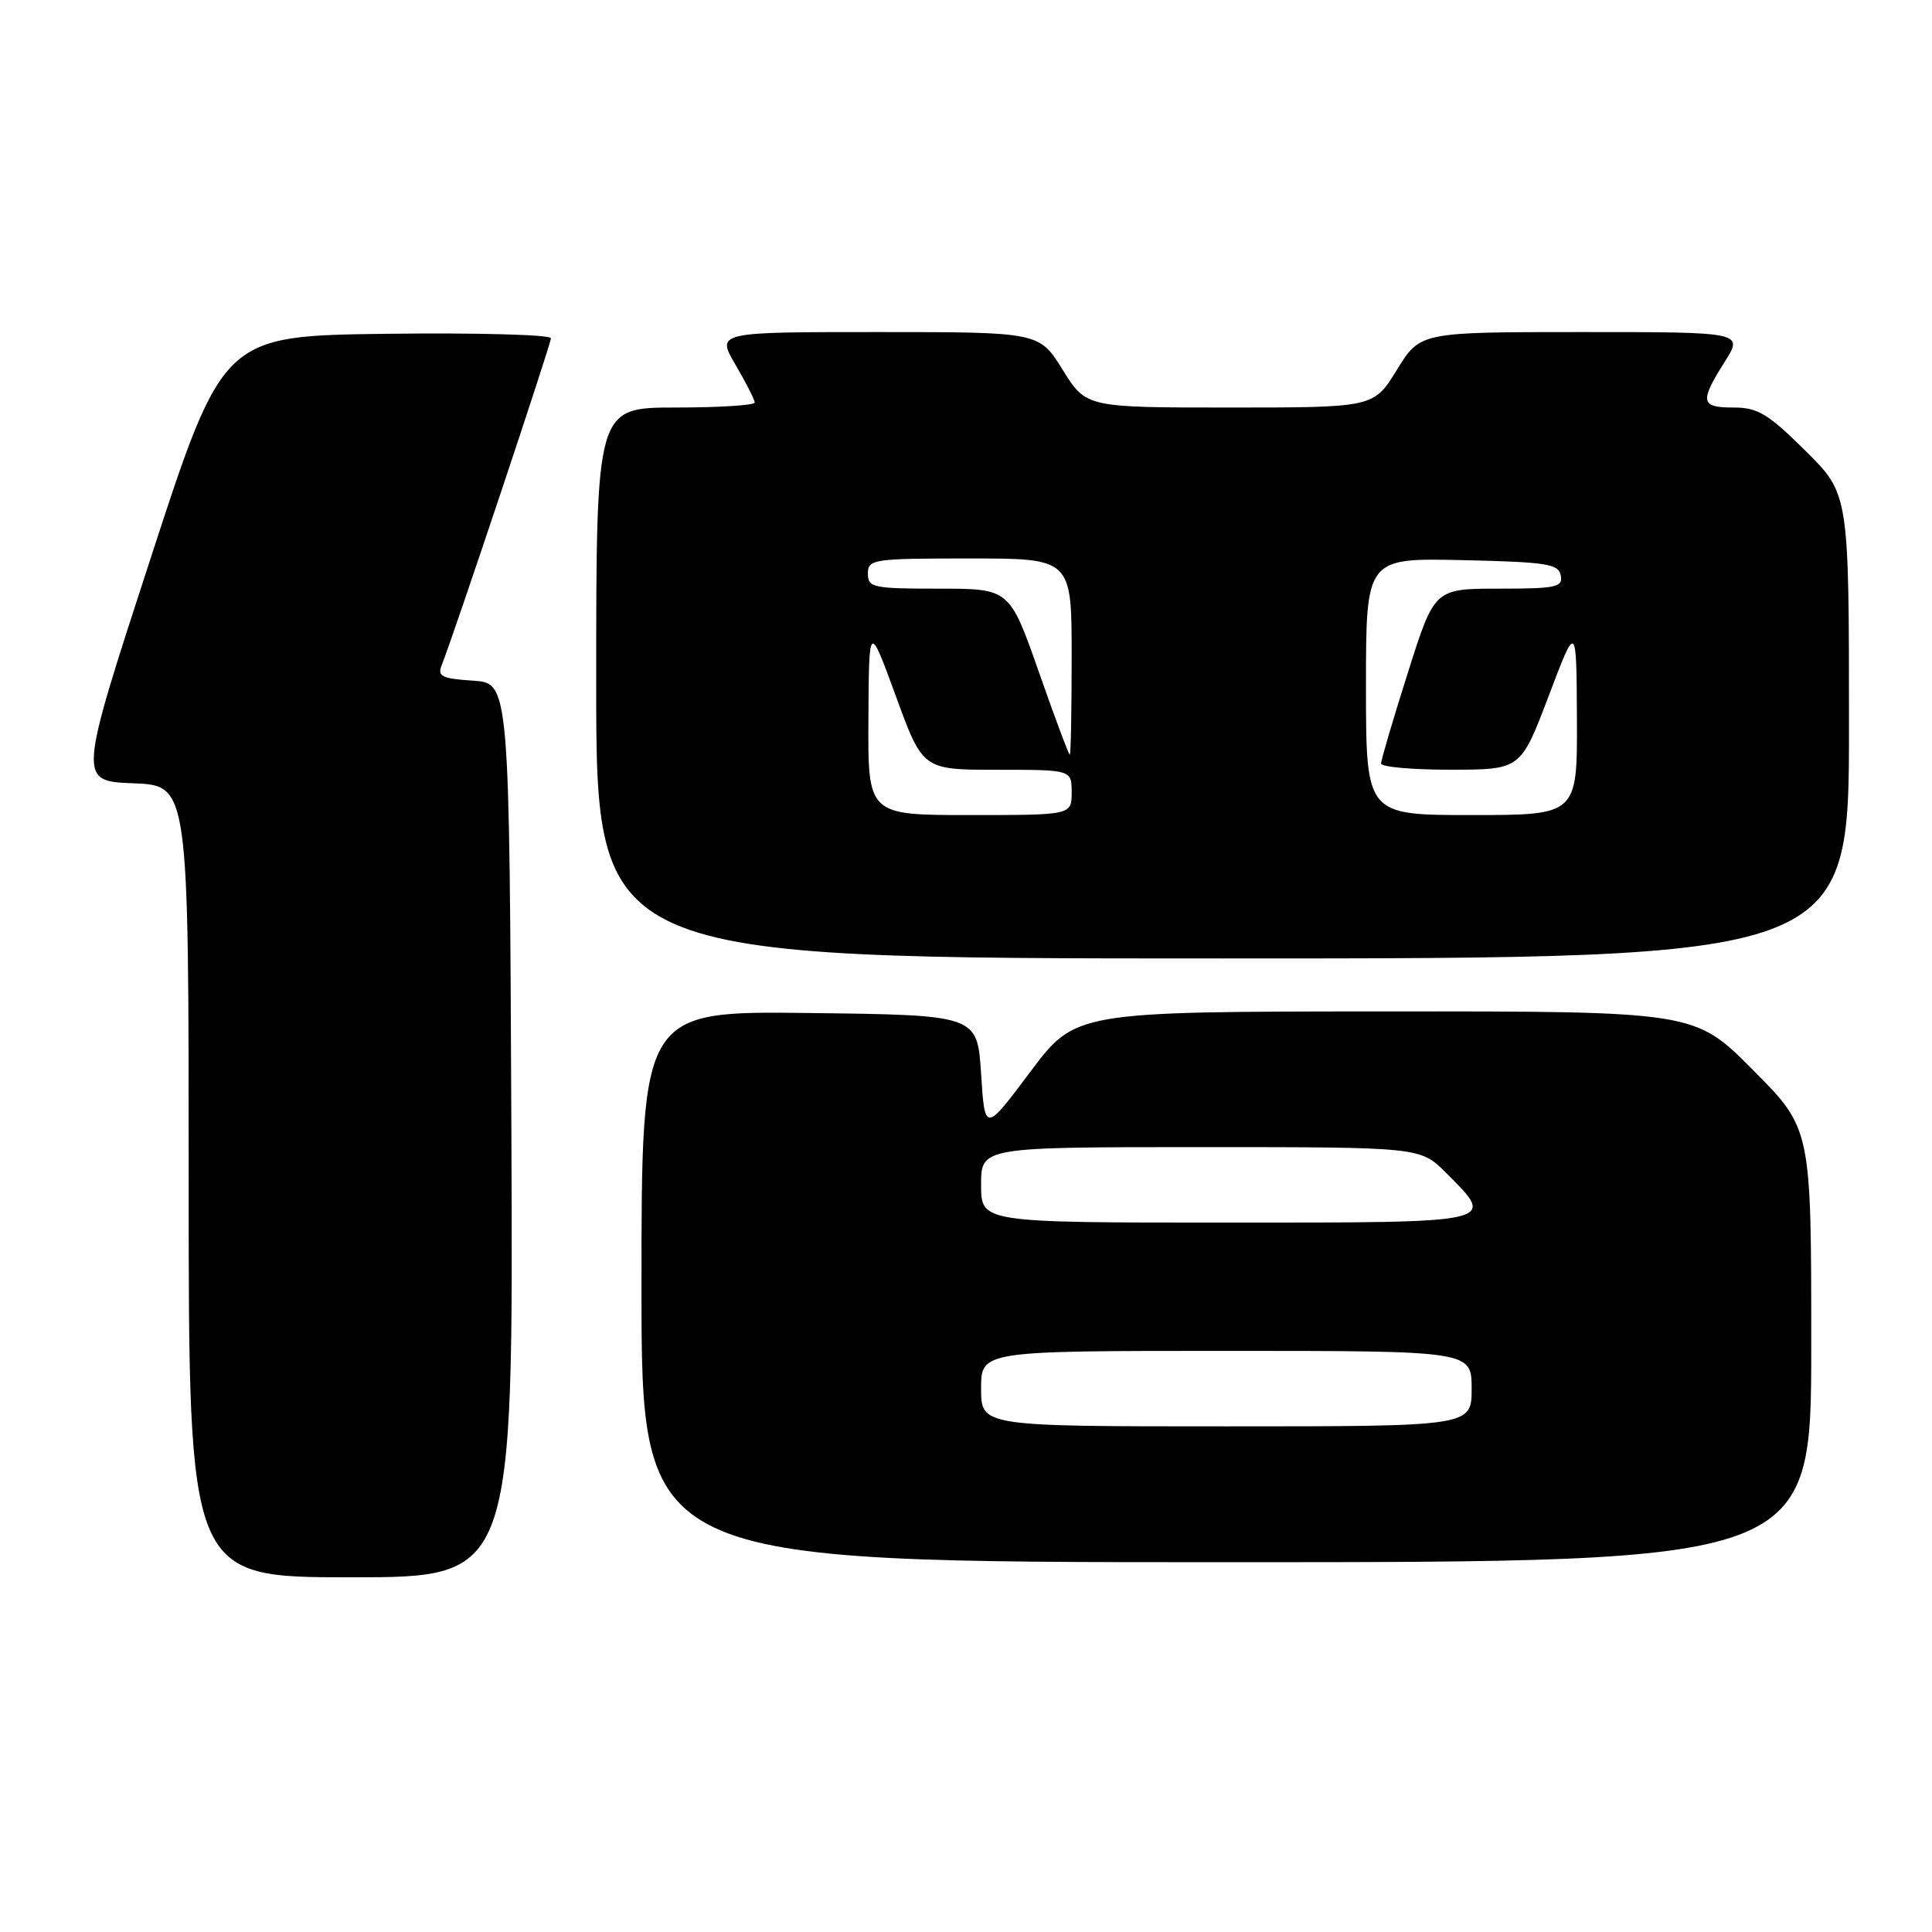 <?xml version="1.0" encoding="UTF-8" standalone="no"?>
<!DOCTYPE svg PUBLIC "-//W3C//DTD SVG 1.1//EN" "http://www.w3.org/Graphics/SVG/1.1/DTD/svg11.dtd" >
<svg xmlns="http://www.w3.org/2000/svg" xmlns:xlink="http://www.w3.org/1999/xlink" version="1.1" viewBox="0 0 256 256">
 <g >
 <path fill="currentColor"
d=" M 67.76 149.75 C 67.50 90.50 67.50 90.50 62.67 90.19 C 58.59 89.93 57.94 89.62 58.51 88.19 C 60.11 84.18 73.00 45.60 73.00 44.82 C 73.00 44.35 63.23 44.08 51.28 44.23 C 29.56 44.50 29.56 44.50 19.95 74.00 C 10.34 103.50 10.34 103.50 17.67 103.79 C 25.00 104.08 25.00 104.08 25.00 156.54 C 25.00 209.00 25.00 209.00 46.51 209.00 C 68.02 209.00 68.02 209.00 67.76 149.75 Z  M 240.00 178.27 C 240.00 149.54 240.00 149.54 232.27 141.77 C 224.55 134.00 224.55 134.00 183.52 134.02 C 142.50 134.04 142.50 134.04 136.50 142.05 C 130.50 150.06 130.50 150.06 130.00 142.28 C 129.50 134.50 129.50 134.50 107.25 134.23 C 85.00 133.96 85.00 133.96 85.00 170.48 C 85.00 207.00 85.00 207.00 162.50 207.00 C 240.00 207.00 240.00 207.00 240.00 178.27 Z  M 245.00 96.22 C 245.00 65.44 245.00 65.44 239.22 59.72 C 234.27 54.82 232.91 54.00 229.72 54.00 C 225.33 54.00 225.18 53.26 228.51 47.98 C 231.03 44.00 231.03 44.00 209.60 44.00 C 188.17 44.00 188.17 44.00 185.10 49.00 C 182.02 54.00 182.02 54.00 162.97 54.00 C 143.92 54.00 143.92 54.00 140.81 49.00 C 137.70 44.00 137.70 44.00 116.31 44.00 C 94.92 44.00 94.92 44.00 97.46 48.34 C 98.86 50.72 100.00 52.97 100.00 53.34 C 100.00 53.70 95.28 54.00 89.50 54.00 C 79.00 54.00 79.00 54.00 79.00 90.50 C 79.00 127.00 79.00 127.00 162.00 127.00 C 245.00 127.00 245.00 127.00 245.00 96.22 Z  M 130.00 184.00 C 130.00 179.00 130.00 179.00 162.50 179.00 C 195.00 179.00 195.00 179.00 195.00 184.00 C 195.00 189.00 195.00 189.00 162.50 189.00 C 130.00 189.00 130.00 189.00 130.00 184.00 Z  M 130.00 157.00 C 130.00 152.00 130.00 152.00 159.10 152.00 C 188.20 152.00 188.20 152.00 191.60 155.40 C 198.31 162.11 198.80 162.00 162.50 162.00 C 130.00 162.00 130.00 162.00 130.00 157.00 Z  M 115.07 95.25 C 115.14 82.50 115.14 82.50 118.71 92.25 C 122.27 102.00 122.27 102.00 132.14 102.00 C 142.00 102.00 142.00 102.00 142.00 105.00 C 142.00 108.00 142.00 108.00 128.50 108.00 C 115.00 108.00 115.00 108.00 115.07 95.25 Z  M 181.00 90.97 C 181.00 73.94 181.00 73.94 193.74 74.22 C 204.94 74.47 206.52 74.71 206.81 76.25 C 207.11 77.81 206.20 78.00 198.61 78.00 C 190.07 78.00 190.07 78.00 186.54 89.17 C 184.59 95.31 183.00 100.71 183.00 101.17 C 183.00 101.62 187.16 102.00 192.25 101.99 C 201.50 101.98 201.50 101.98 205.20 92.24 C 208.89 82.50 208.89 82.50 208.95 95.25 C 209.00 108.00 209.00 108.00 195.00 108.00 C 181.00 108.00 181.00 108.00 181.00 90.97 Z  M 137.64 89.00 C 133.77 78.00 133.77 78.00 124.39 78.00 C 115.67 78.00 115.00 77.86 115.00 76.00 C 115.00 74.10 115.67 74.00 128.50 74.00 C 142.00 74.00 142.00 74.00 142.00 87.00 C 142.00 94.15 141.89 100.00 141.75 100.00 C 141.61 100.00 139.76 95.05 137.64 89.00 Z "/>
</g>
</svg>